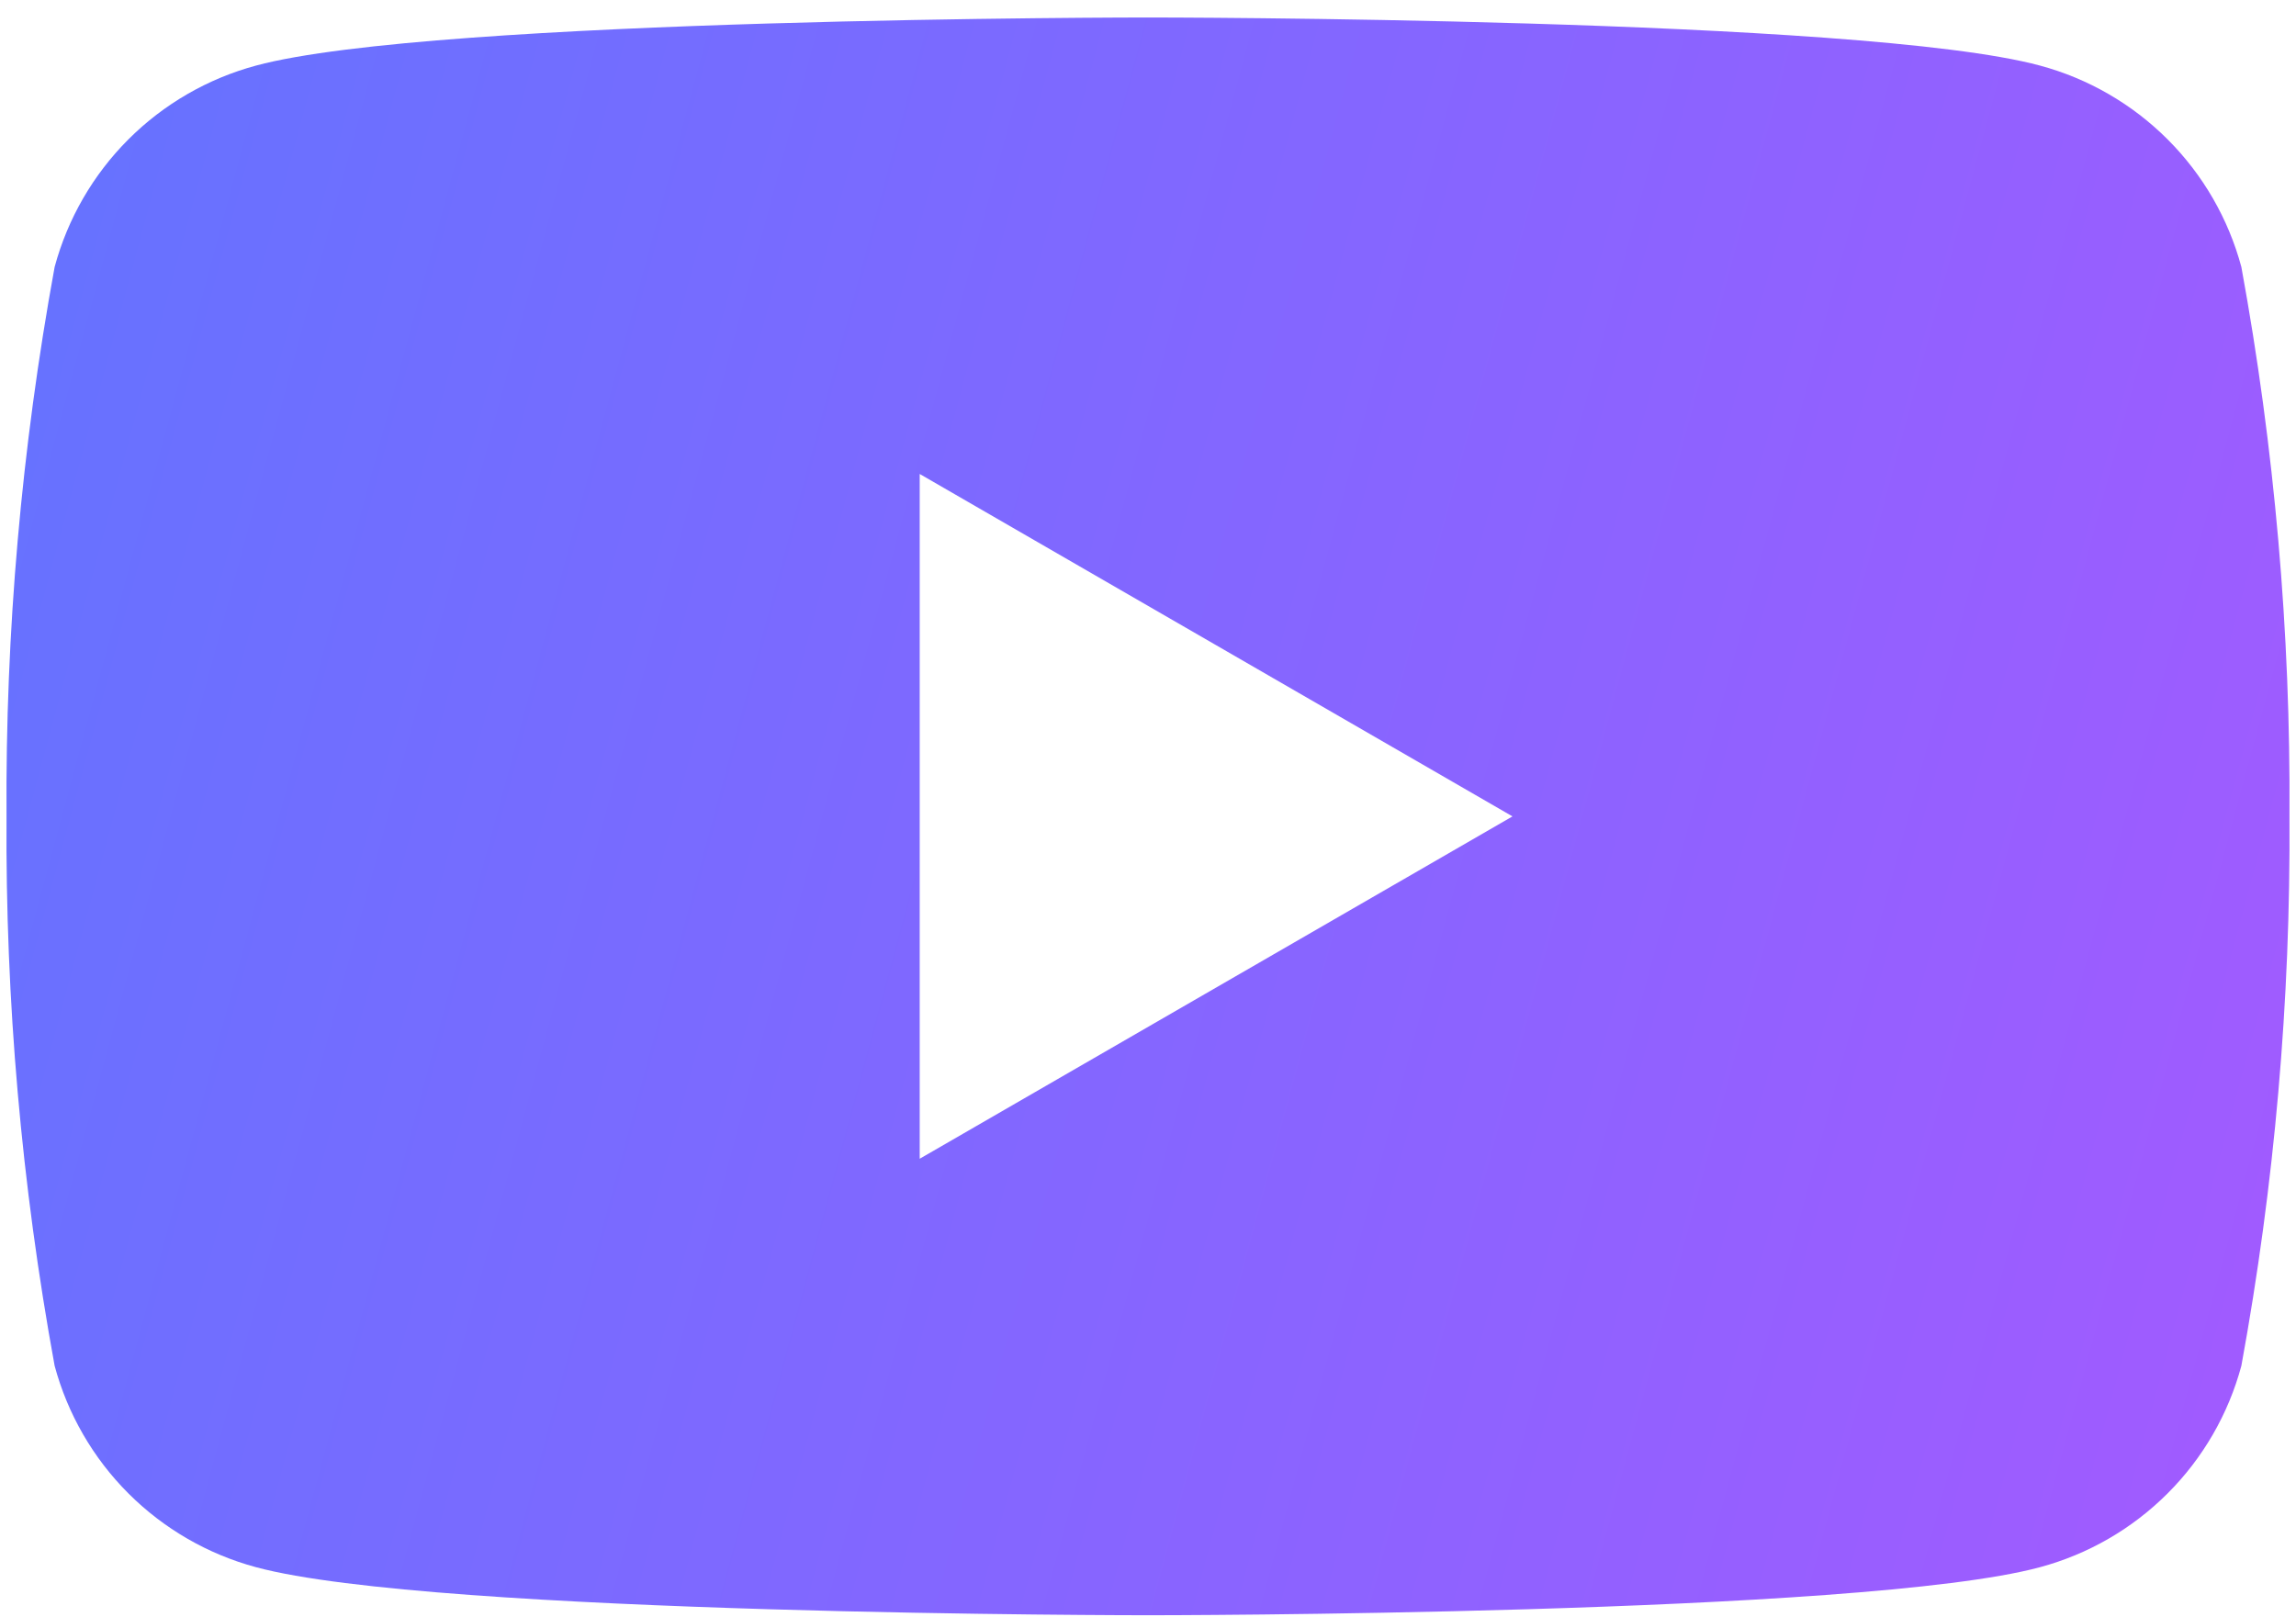 <svg width="44" height="31" viewBox="0 0 44 31" fill="none" xmlns="http://www.w3.org/2000/svg">
<path d="M42.953 5.117C42.704 4.192 42.217 3.348 41.539 2.671C40.862 1.994 40.019 1.506 39.094 1.257C35.688 0.335 22 0.335 22 0.335C22 0.335 8.313 0.335 4.906 1.257C3.982 1.506 3.138 1.994 2.461 2.671C1.784 3.348 1.296 4.192 1.047 5.117C0.411 8.591 0.102 12.116 0.125 15.648C0.102 19.18 0.411 22.705 1.047 26.179C1.296 27.104 1.784 27.948 2.461 28.625C3.138 29.302 3.982 29.79 4.906 30.039C8.313 30.96 22 30.96 22 30.96C22 30.96 35.688 30.96 39.094 30.039C40.019 29.79 40.862 29.302 41.539 28.625C42.217 27.948 42.704 27.104 42.953 26.179C43.589 22.705 43.898 19.18 43.875 15.648C43.898 12.116 43.589 8.591 42.953 5.117ZM17.625 22.21V9.085L28.985 15.648L17.625 22.21Z" fill="url(#paint0_linear_6115_9343)"/>
<defs>
<linearGradient id="paint0_linear_6115_9343" x1="0.124" y1="0.335" x2="48.61" y2="13.418" gradientUnits="userSpaceOnUse">
<stop stop-color="#6473FF"/>
<stop offset="1" stop-color="#A35AFF"/>
</linearGradient>
</defs>
</svg>

